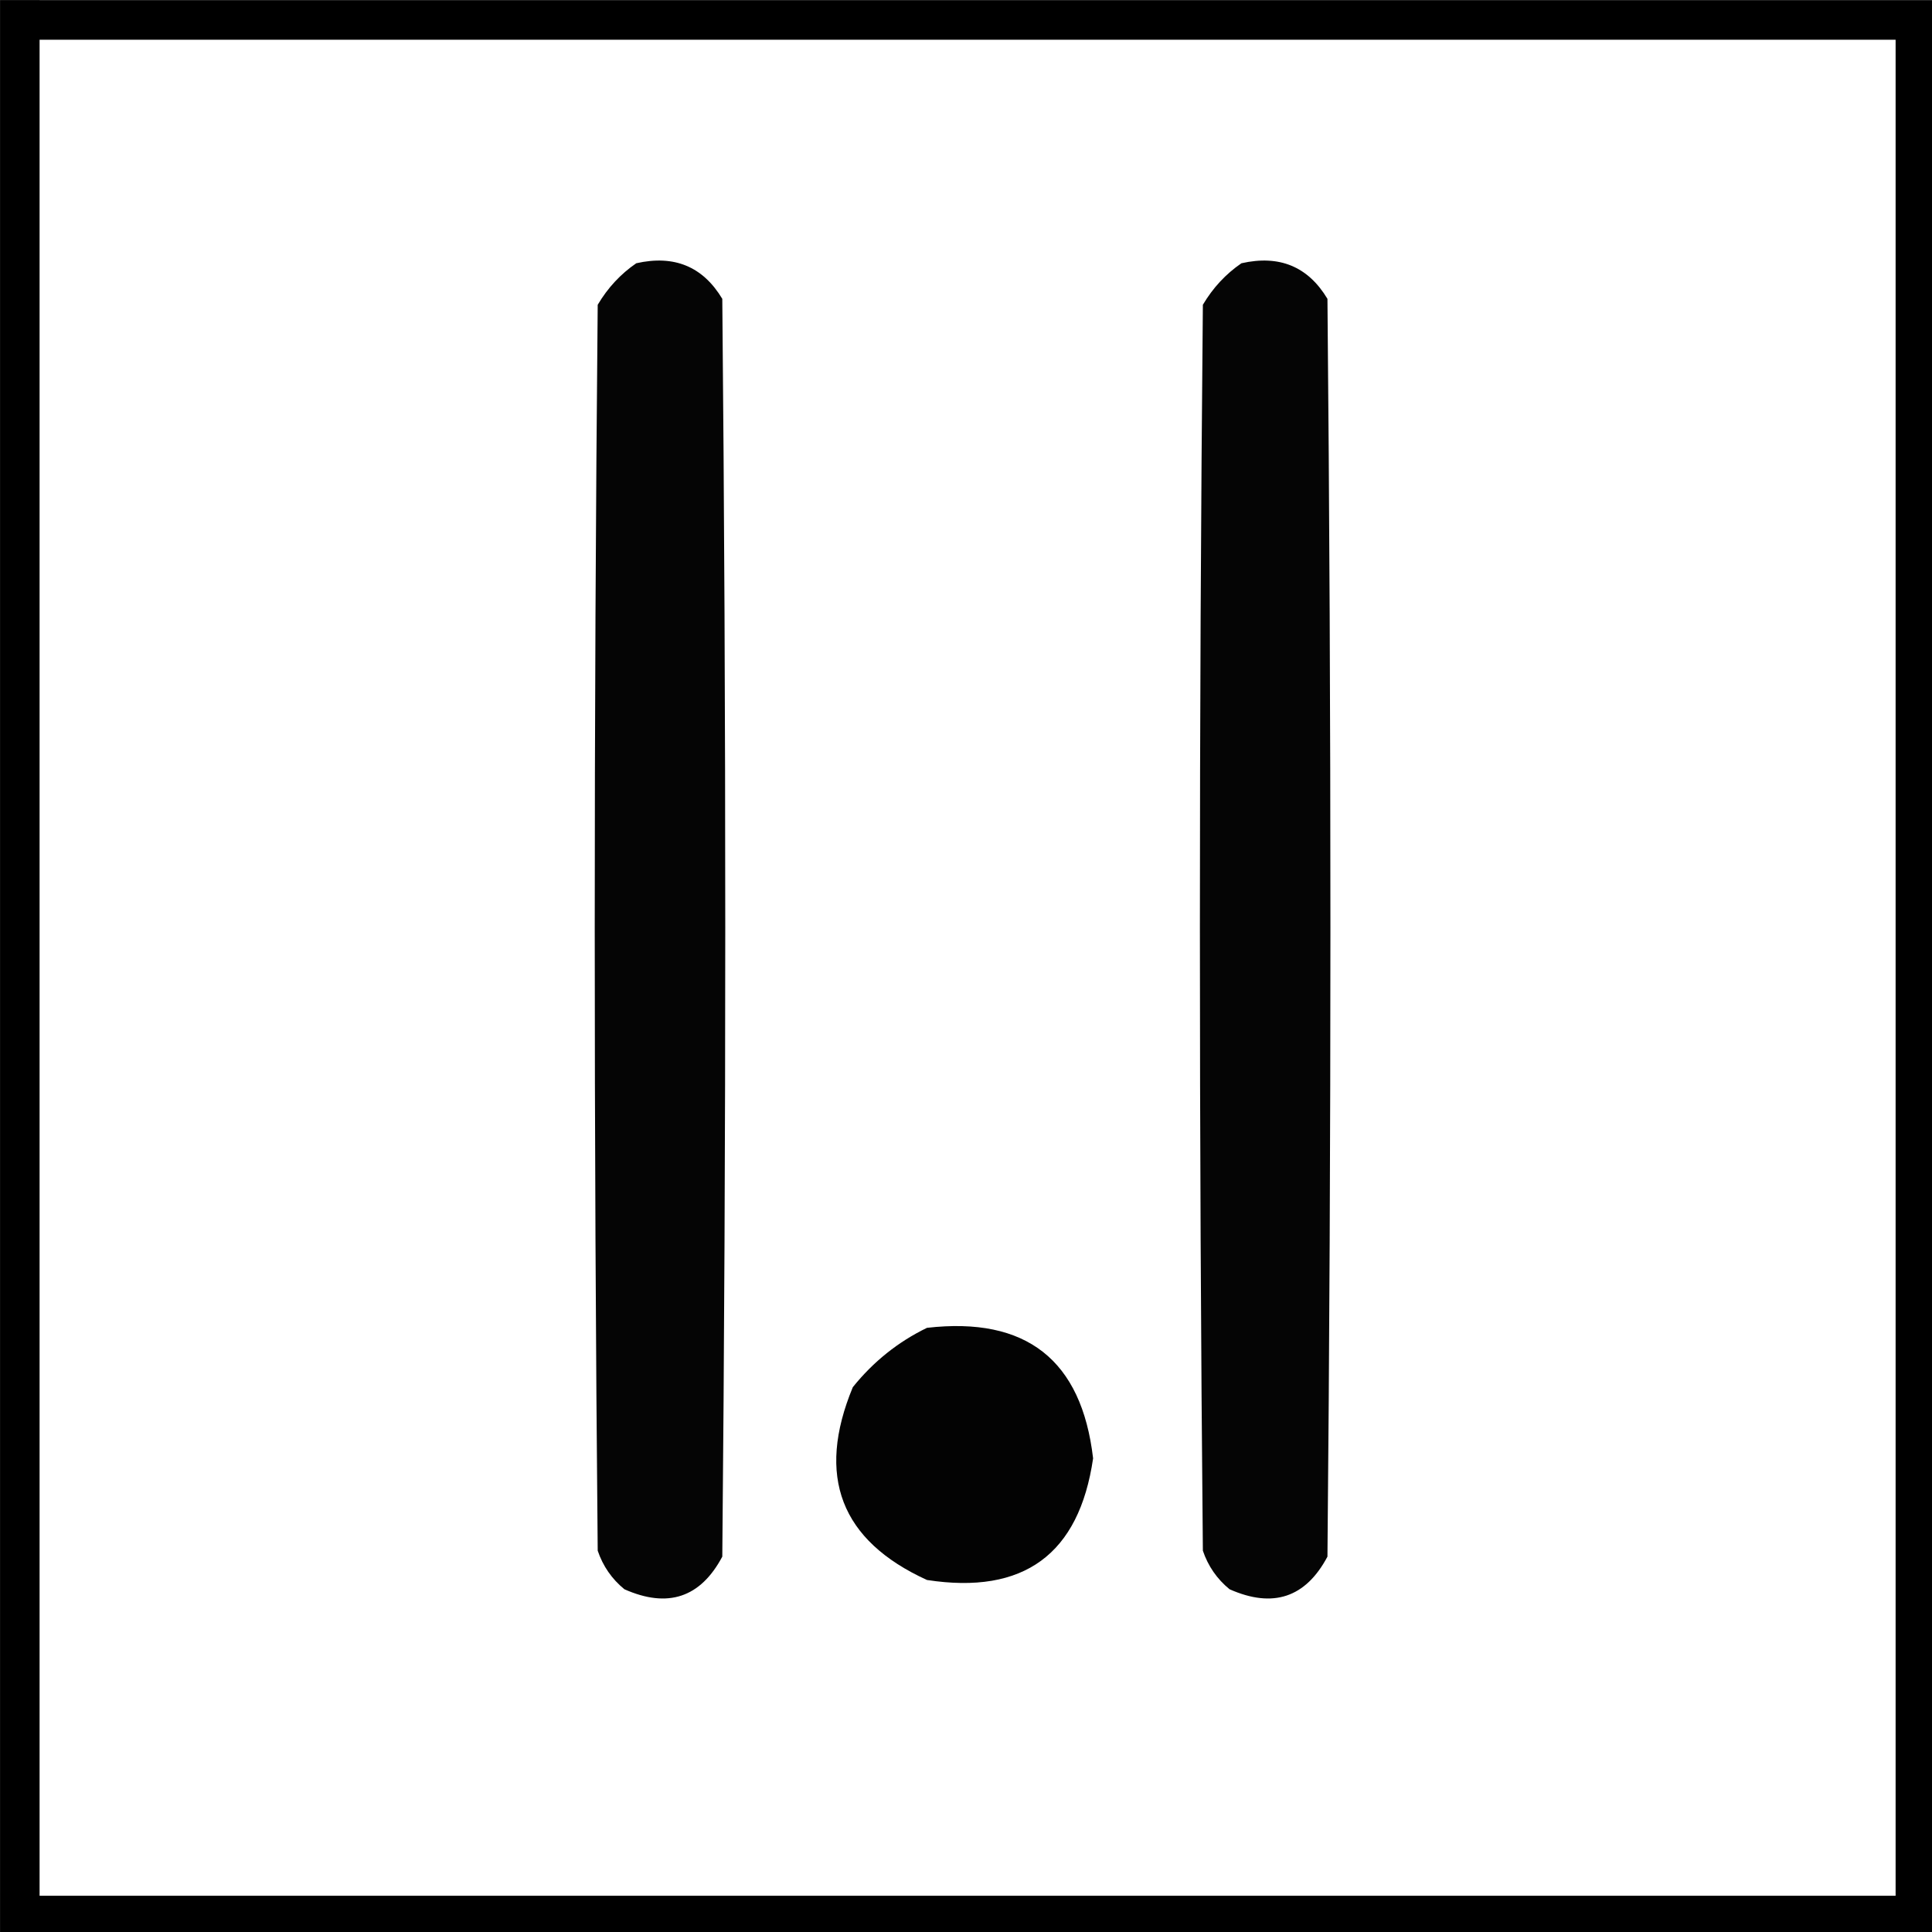 <?xml version="1.0" encoding="UTF-8" standalone="no"?>
<svg
   xmlns:dc="http://purl.org/dc/elements/1.1/"
   xmlns:cc="http://creativecommons.org/ns#"
   xmlns:rdf="http://www.w3.org/1999/02/22-rdf-syntax-ns#"
   xmlns:svg="http://www.w3.org/2000/svg"
   xmlns="http://www.w3.org/2000/svg"
   xmlns:sodipodi="http://sodipodi.sourceforge.net/DTD/sodipodi-0.dtd"
   xmlns:inkscape="http://www.inkscape.org/namespaces/inkscape"
   width="12.7mm"
   height="12.701mm"
   viewBox="0 0 12.7 12.701"
   version="1.1"
   id="svg38"
   inkscape:version="1.0.2-2 (e86c870879, 2021-01-15)"
   sodipodi:docname="lower_part_control.svg">
  <rect x="0" y="0" width="12.7" height="12.701" fill="#808080" stroke="none"/>
  <defs
     id="defs32" />
  <sodipodi:namedview
     id="base"
     pagecolor="#4f4f4f"
     bordercolor="#666666"
     borderopacity="1.0"
     inkscape:pageopacity="0"
     inkscape:pageshadow="2"
     inkscape:zoom="5.6"
     inkscape:cx="18.970037"
     inkscape:cy="23.069071"
     inkscape:document-units="mm"
     inkscape:current-layer="layer1"
     inkscape:document-rotation="0"
     showgrid="false"
     inkscape:pagecheckerboard="false"
     fit-margin-top="0"
     fit-margin-left="0"
     fit-margin-right="0"
     fit-margin-bottom="0"
     inkscape:showpageshadow="false"
     inkscape:window-width="1278"
     inkscape:window-height="1018"
     inkscape:window-x="-7"
     inkscape:window-y="0"
     inkscape:window-maximized="0" />
  <g
     inkscape:label="Layer 1"
     inkscape:groupmode="layer"
     id="layer1"
     transform="translate(-282.424,-82.852)">
    <g
       id="g30"
       transform="matrix(0.265,0,0,0.265,282.292,82.721)"
       style="clip-rule:evenodd;fill-rule:evenodd;image-rendering:optimizeQuality;shape-rendering:geometricPrecision;text-rendering:geometricPrecision">
      <g
         id="g25">
        <rect
           style="fill:#ffffff;stroke-width:0.98"
           id="rect14"
           width="47.02"
           height="47.02"
           x="0.99"
           y="0.99" />
      </g>
      <path
         style="fill:none;stroke:#000000;stroke-width:0.98px;stroke-linecap:butt;stroke-linejoin:miter;stroke-opacity:1"
         d="M 0.99,0.99 H 48.01 V 48.01 H 0.99 V 0.497"
         id="path16"
         sodipodi:nodetypes="ccccc" />
    </g>
    <g
       id="g12"
       style="clip-rule:evenodd;fill-rule:evenodd;image-rendering:optimizeQuality;shape-rendering:geometricPrecision;text-rendering:geometricPrecision"
       transform="matrix(0.041,0,0,0.041,280.502,82.636)" />
    <g
       id="g8"
       style="clip-rule:evenodd;fill-rule:evenodd;image-rendering:optimizeQuality;shape-rendering:geometricPrecision;text-rendering:geometricPrecision"
       transform="matrix(0.039,0,0,0.039,283.35,82.847)">
      <path
         style="opacity:1"
         fill="#050505"
         d="m 83.5,44.5 c 6.398,-1.447 11.231,0.553 14.5,6 0.667,70.667 0.667,141.333 0,212 -3.676,6.914 -9.176,8.748 -16.5,5.5 -2.117,-1.731 -3.617,-3.898 -4.5,-6.5 -0.667,-70 -0.667,-140 0,-210 1.694,-2.858 3.861,-5.191 6.5,-7 z"
         id="path6" />
    </g>
    <g
       id="g12-9"
       style="clip-rule:evenodd;fill-rule:evenodd;image-rendering:optimizeQuality;shape-rendering:geometricPrecision;text-rendering:geometricPrecision"
       transform="matrix(0.039,0,0,0.039,283.35,82.847)">
      <path
         style="opacity:1"
         fill="#050505"
         d="m 185.5,44.5 c 6.398,-1.447 11.231,0.553 14.5,6 0.667,70.667 0.667,141.333 0,212 -3.676,6.914 -9.176,8.748 -16.5,5.5 -2.117,-1.731 -3.617,-3.898 -4.5,-6.5 -0.667,-70 -0.667,-140 0,-210 1.694,-2.858 3.861,-5.191 6.5,-7 z"
         id="path10" />
    </g>
    <g
       id="g16"
       style="clip-rule:evenodd;fill-rule:evenodd;image-rendering:optimizeQuality;shape-rendering:geometricPrecision;text-rendering:geometricPrecision"
       transform="matrix(0.039,0,0,0.039,283.35,82.318)">
      <path
         style="opacity:1"
         fill="#030303"
         d="m 132.5,237.5 c 16.734,-1.921 26.068,5.412 28,22 -2.362,16.181 -11.696,23.015 -28,20.5 -14.553,-6.641 -18.72,-17.474 -12.5,-32.5 3.462,-4.304 7.629,-7.638 12.5,-10 z"
         id="path14" />
    </g>
  </g>
</svg>
